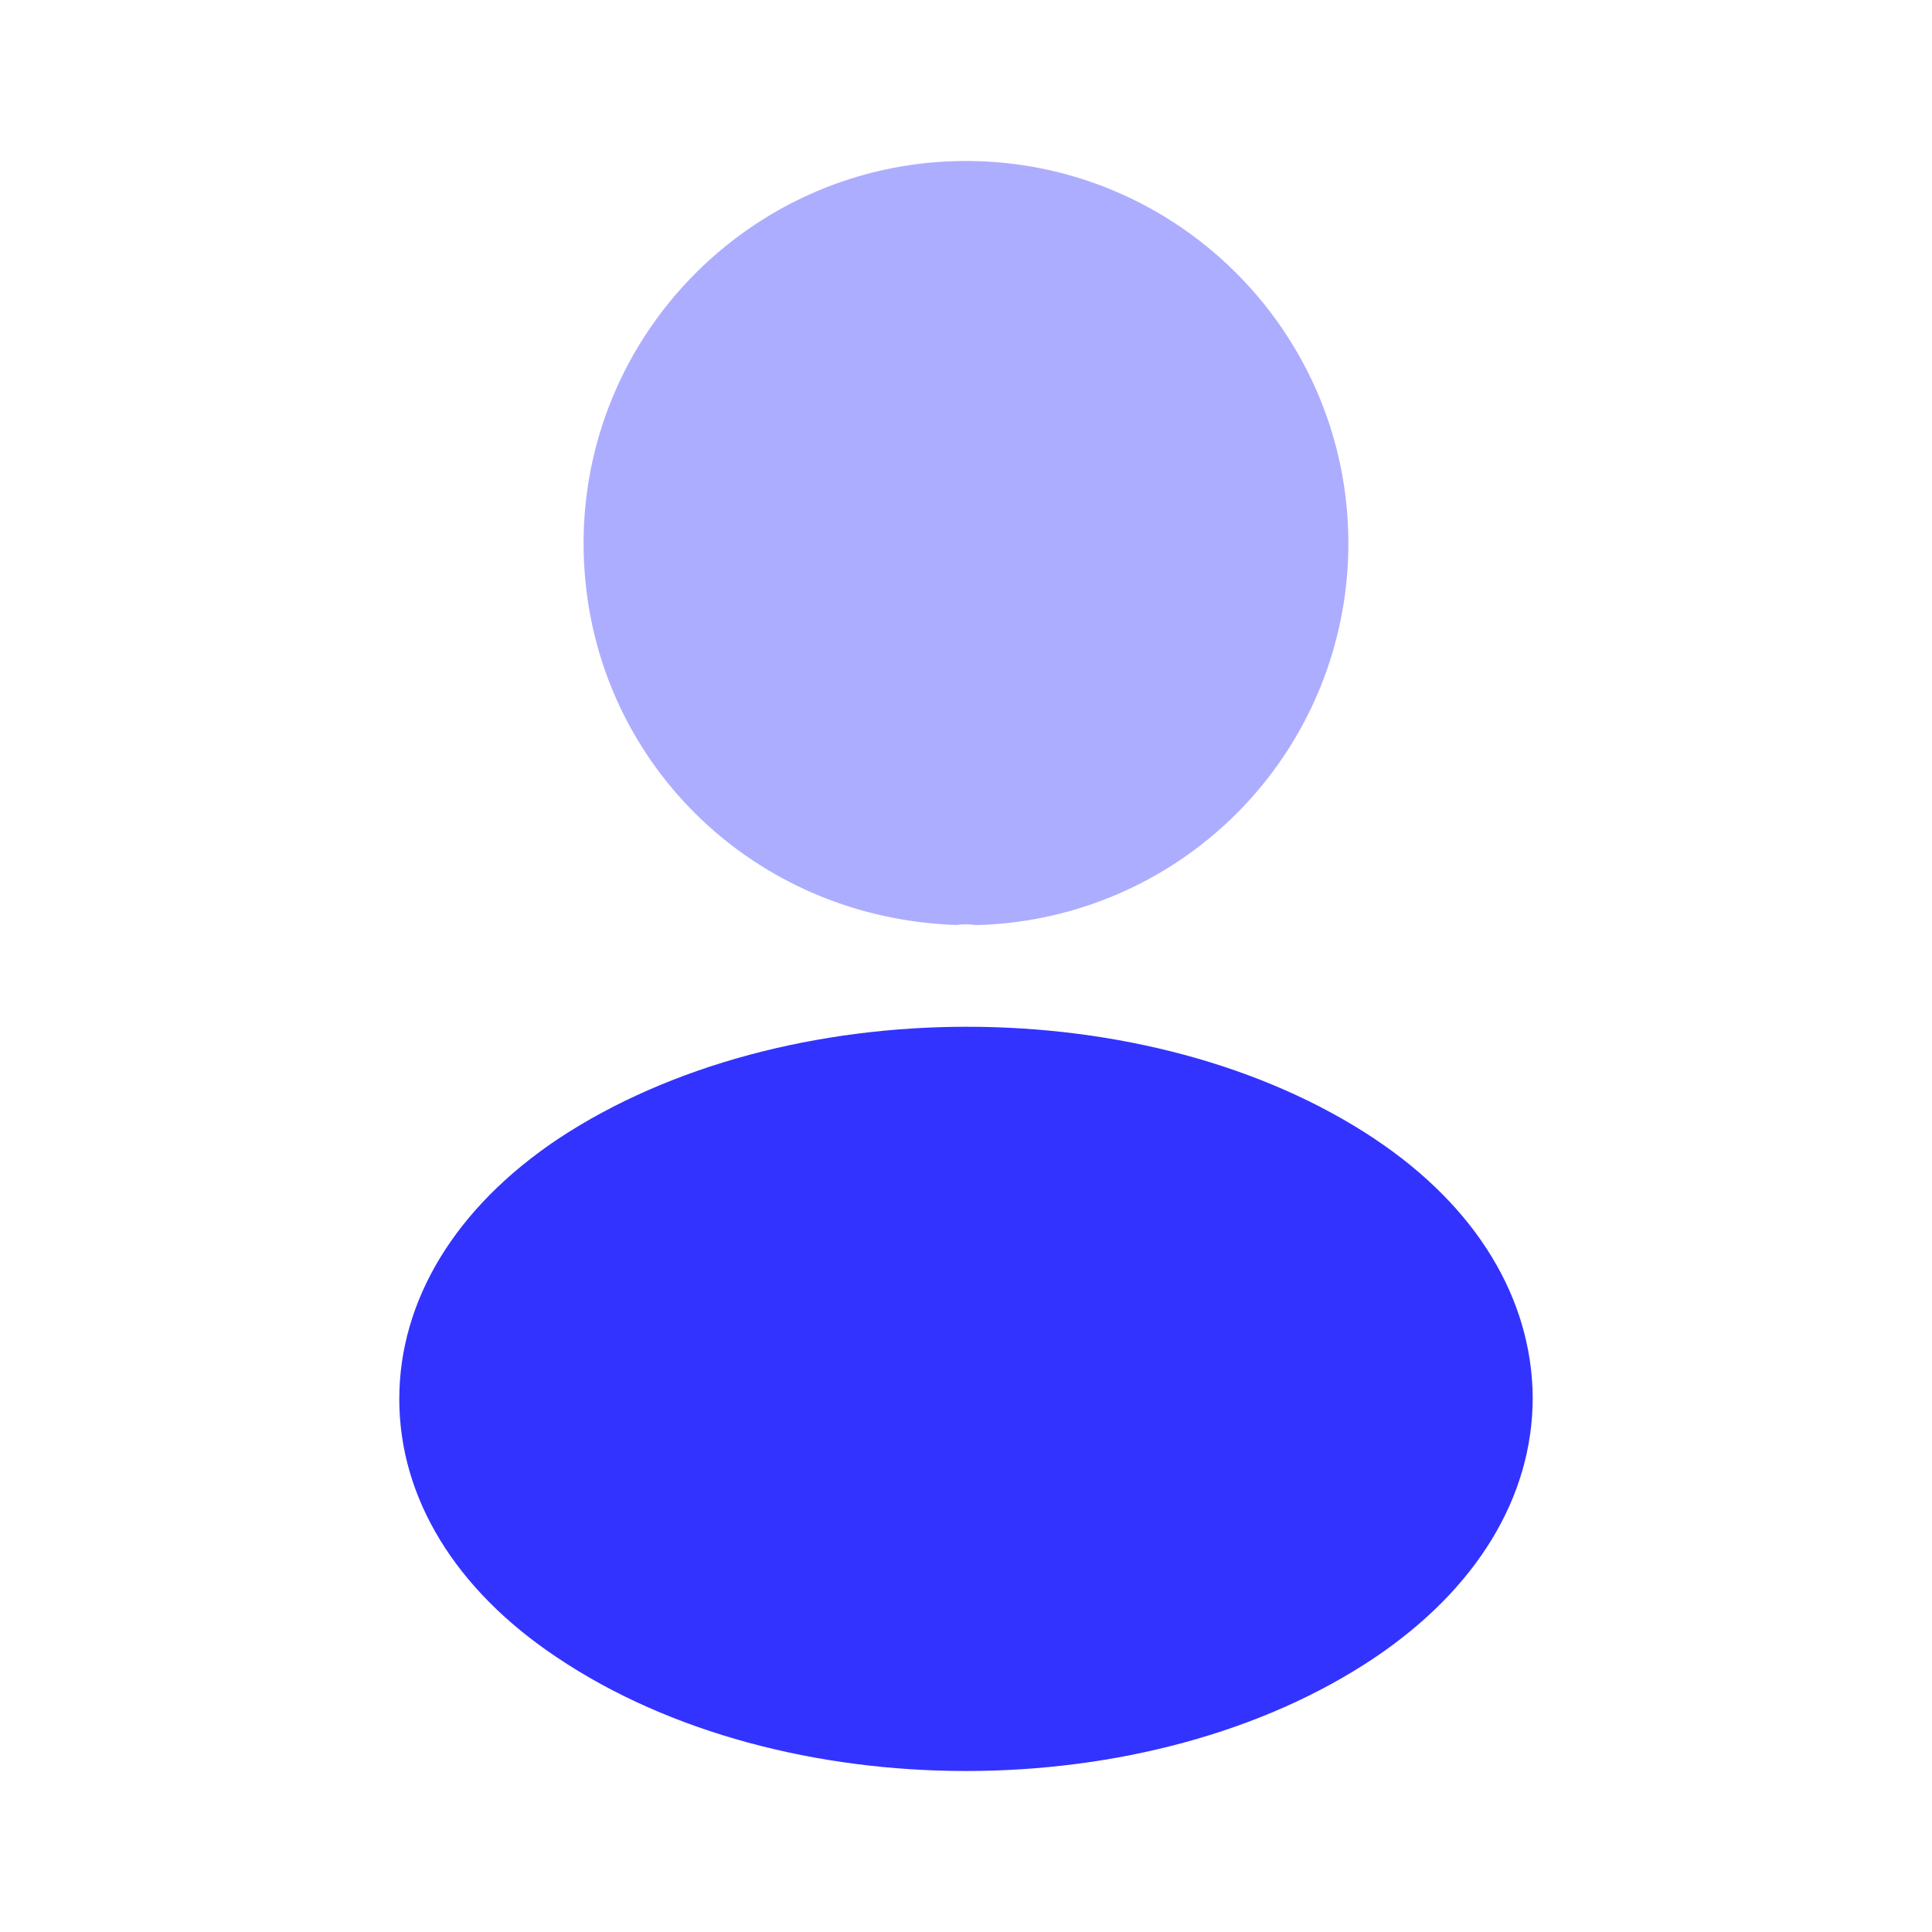 <svg width="42" height="42" viewBox="0 0 42 42" fill="none" xmlns="http://www.w3.org/2000/svg">
    <path opacity=".4" d="M21 3.5c-4.585 0-8.313 3.728-8.313 8.313 0 4.497 3.518 8.137 8.103 8.295.14-.018.28-.018.385 0h.122a8.292 8.292 0 0 0 8.015-8.296C29.313 7.229 25.585 3.5 21 3.5z" fill="#33F"/>
    <path d="M29.89 24.762c-4.883-3.255-12.845-3.255-17.763 0-2.222 1.488-3.447 3.5-3.447 5.653 0 2.153 1.225 4.148 3.43 5.617C14.56 37.678 17.78 38.5 21 38.5c3.22 0 6.44-.822 8.89-2.468 2.205-1.487 3.43-3.482 3.43-5.652-.017-2.152-1.225-4.147-3.43-5.617z" fill="#33F"/>
</svg>
